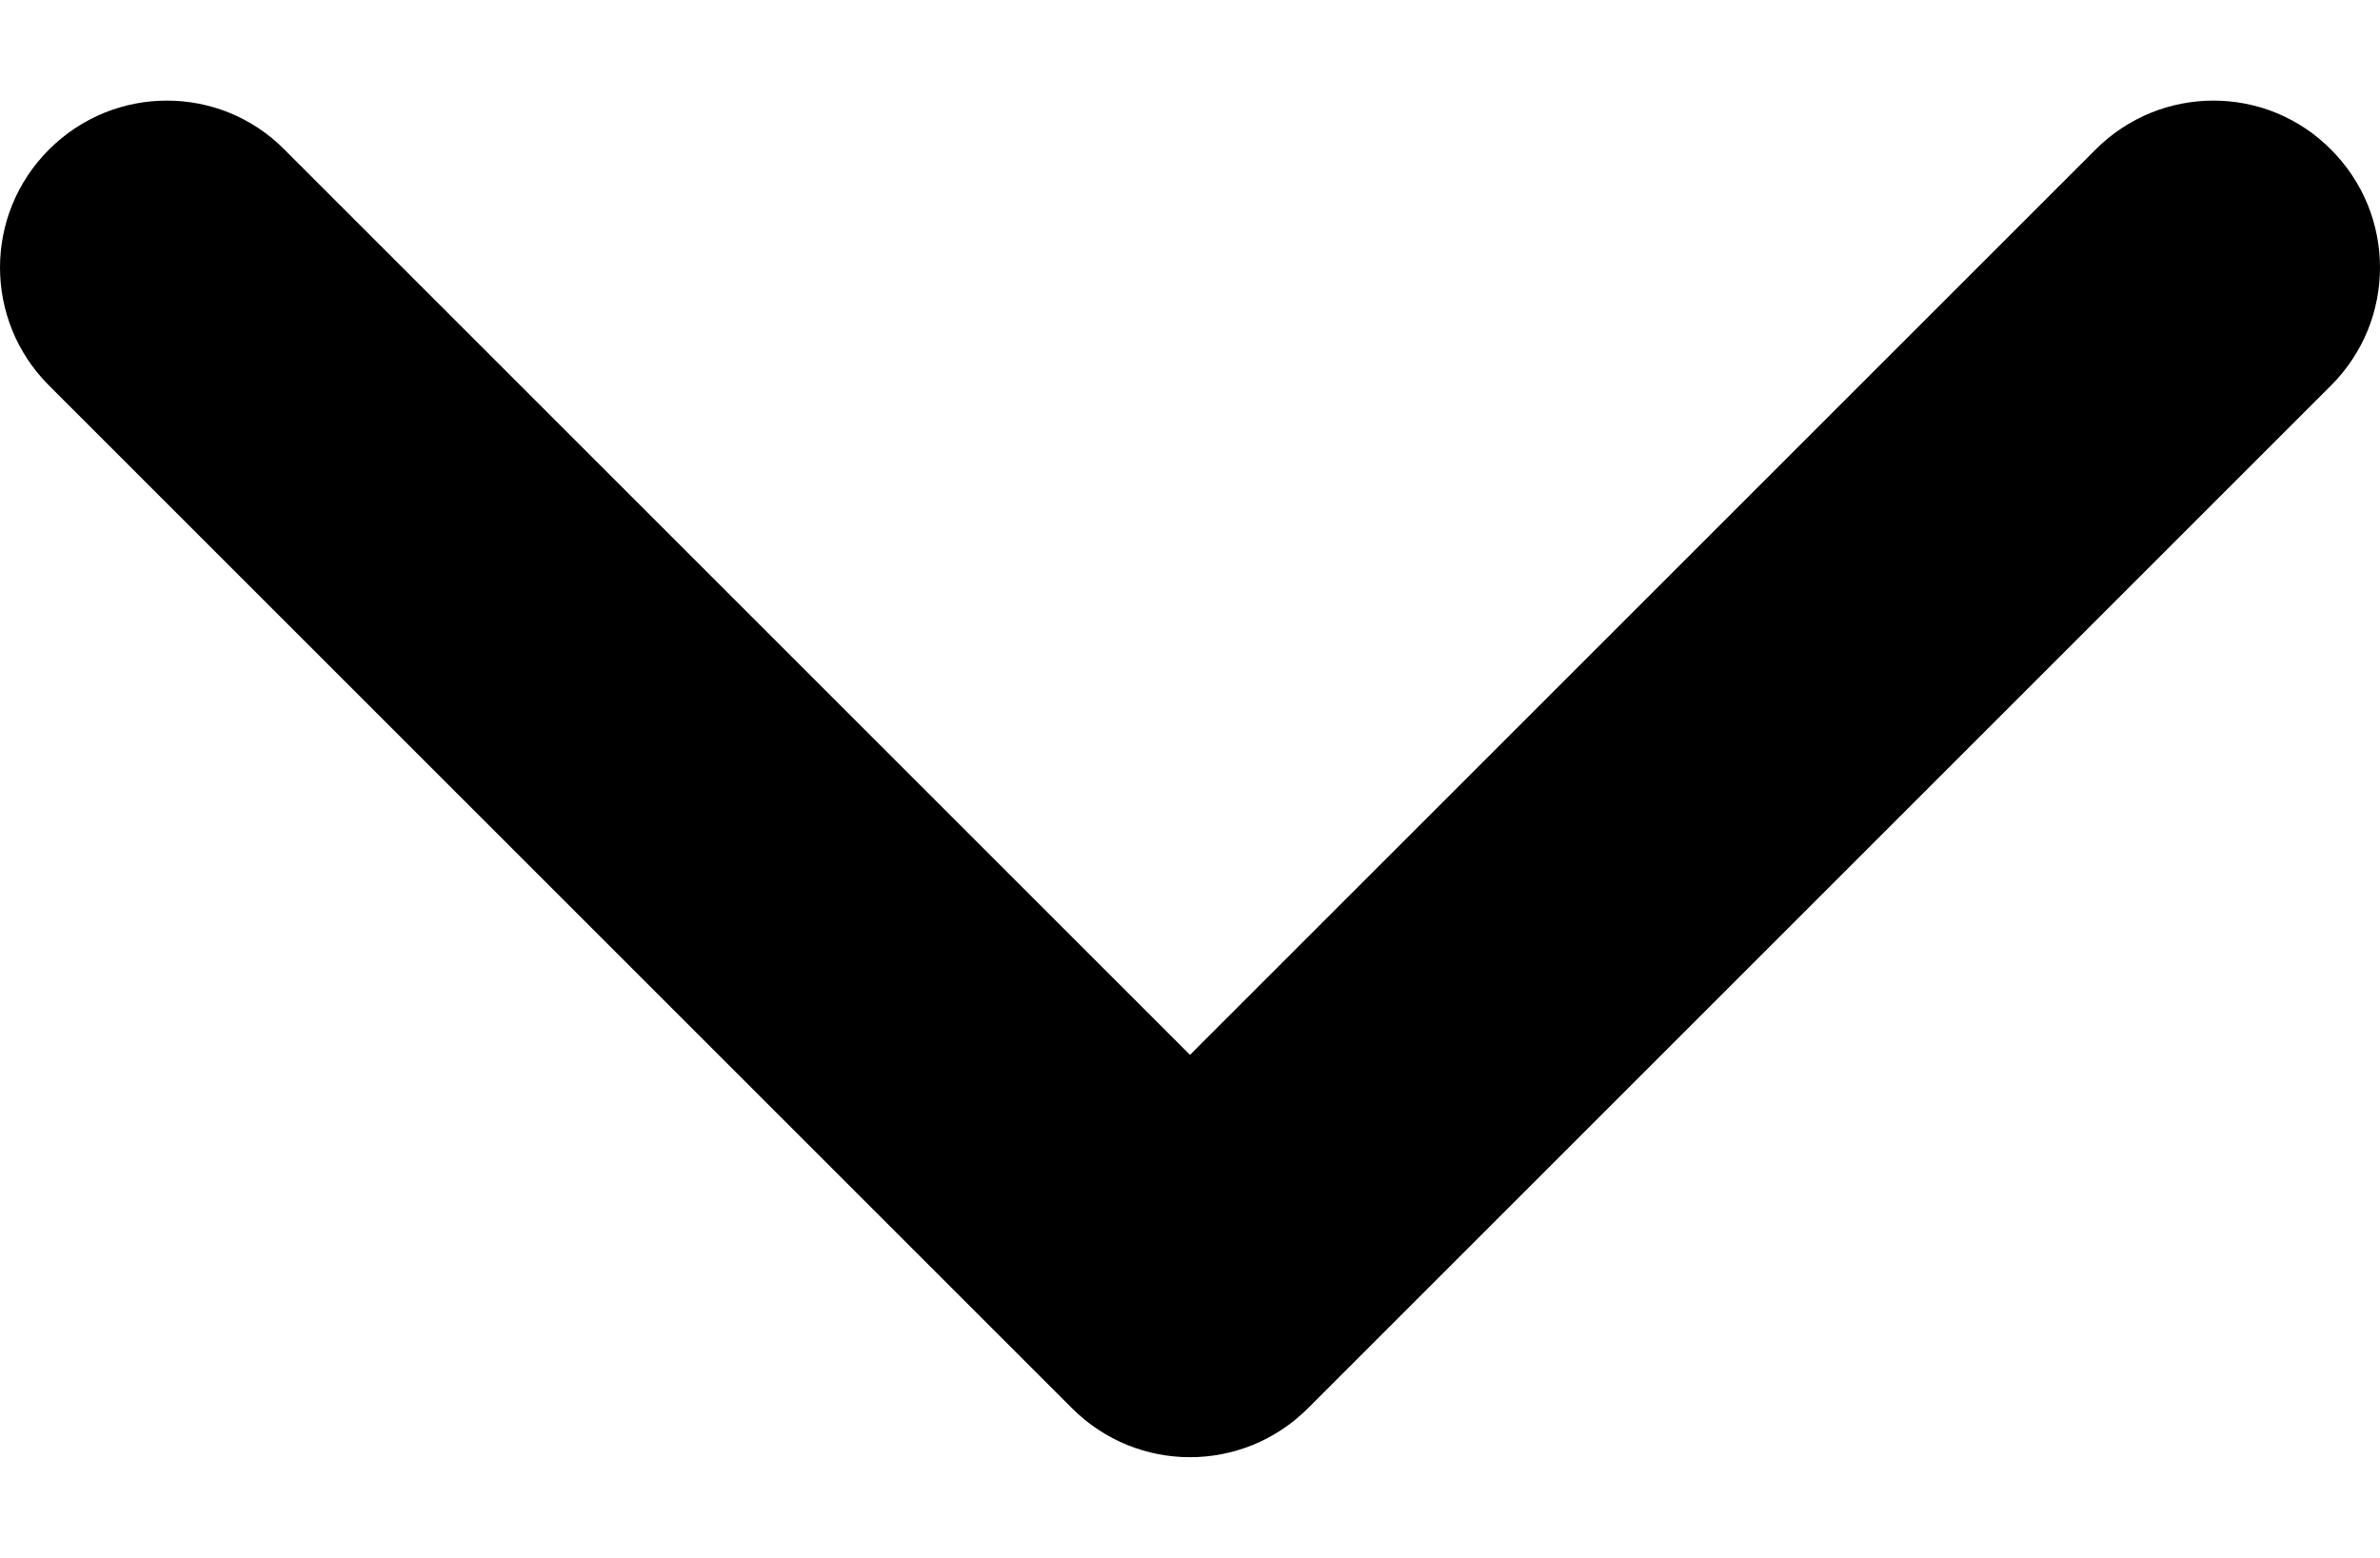 <?xml version="1.0" encoding="utf-8"?>
<!-- Generator: Adobe Illustrator 27.9.0, SVG Export Plug-In . SVG Version: 6.00 Build 0)  -->
<svg version="1.1" id="Capa_1" xmlns="http://www.w3.org/2000/svg" xmlns:xlink="http://www.w3.org/1999/xlink" x="0px" y="0px"
	 viewBox="0 0 451.8 295.8" style="enable-background:new 0 0 451.8 295.8;" xml:space="preserve">
<g>
	<path d="M225.9,276.7c-8.1,0-16.2-3.1-22.4-9.3L9.3,73.2c-12.4-12.4-12.4-32.4,0-44.8c12.4-12.4,32.4-12.4,44.7,0l171.9,171.9
		L397.8,28.4c12.4-12.4,32.4-12.4,44.7,0c12.4,12.4,12.4,32.4,0,44.8L248.3,267.4C242.1,273.6,234,276.7,225.9,276.7z"/>
</g>
</svg>
